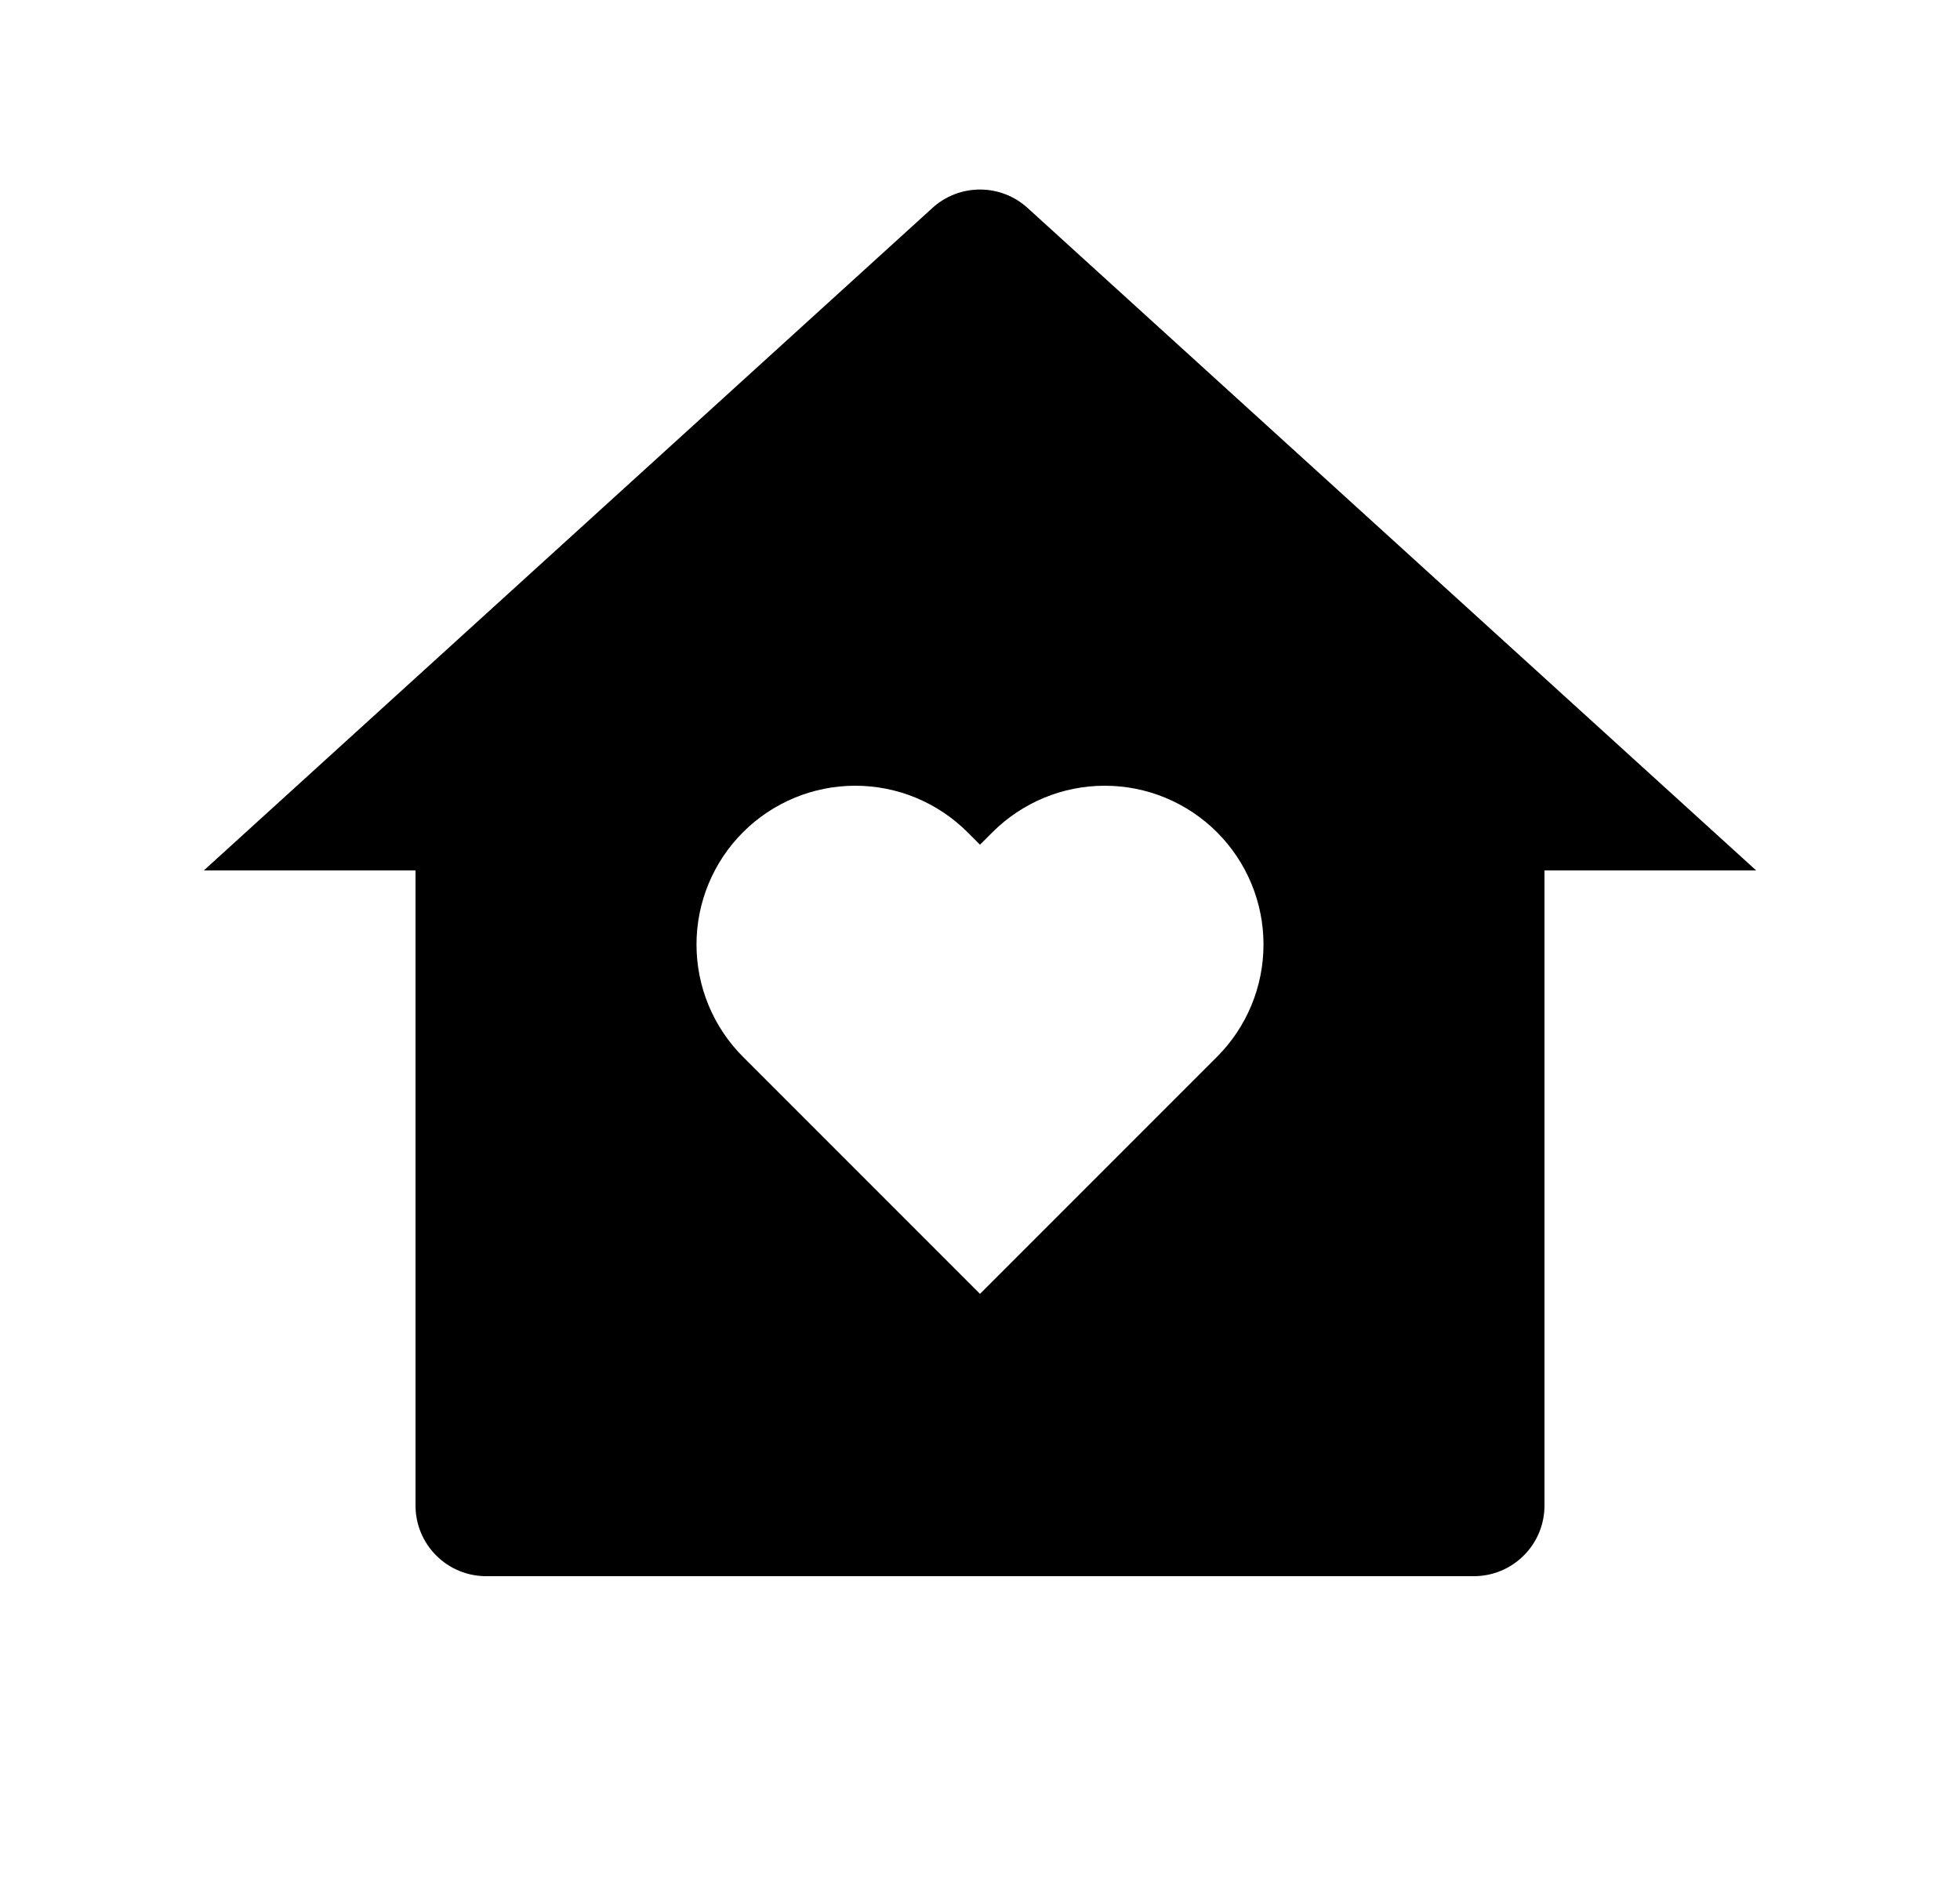 <svg width="25" height="24" viewBox="0 0 25 24" fill="none" xmlns="http://www.w3.org/2000/svg">
<path d="M19.7 19.2C19.7 19.439 19.605 19.668 19.436 19.836C19.268 20.005 19.039 20.1 18.8 20.1H6.2C5.961 20.1 5.732 20.005 5.564 19.836C5.395 19.668 5.3 19.439 5.3 19.2V11.1H2.6L11.894 2.651C12.06 2.5 12.276 2.417 12.5 2.417C12.724 2.417 12.94 2.5 13.106 2.651L22.4 11.1H19.7V19.2ZM12.5 16.5L15.523 13.477C15.711 13.289 15.86 13.066 15.962 12.82C16.064 12.574 16.116 12.311 16.116 12.045C16.116 11.779 16.064 11.516 15.962 11.27C15.86 11.024 15.711 10.801 15.523 10.613C15.335 10.425 15.112 10.276 14.866 10.174C14.62 10.072 14.357 10.02 14.091 10.02C13.825 10.02 13.562 10.072 13.316 10.174C13.071 10.276 12.847 10.425 12.659 10.613L12.5 10.772L12.341 10.613C12.153 10.425 11.929 10.276 11.684 10.174C11.438 10.072 11.175 10.02 10.909 10.02C10.643 10.02 10.38 10.072 10.134 10.174C9.888 10.276 9.665 10.425 9.477 10.613C9.289 10.801 9.14 11.024 9.038 11.27C8.936 11.516 8.884 11.779 8.884 12.045C8.884 12.311 8.936 12.574 9.038 12.82C9.14 13.066 9.289 13.289 9.477 13.477L12.5 16.5Z" fill="#0A0D14" style="fill:#0A0D14;fill:color(display-p3 0.039 0.051 0.078);fill-opacity:1;"/>
</svg>
